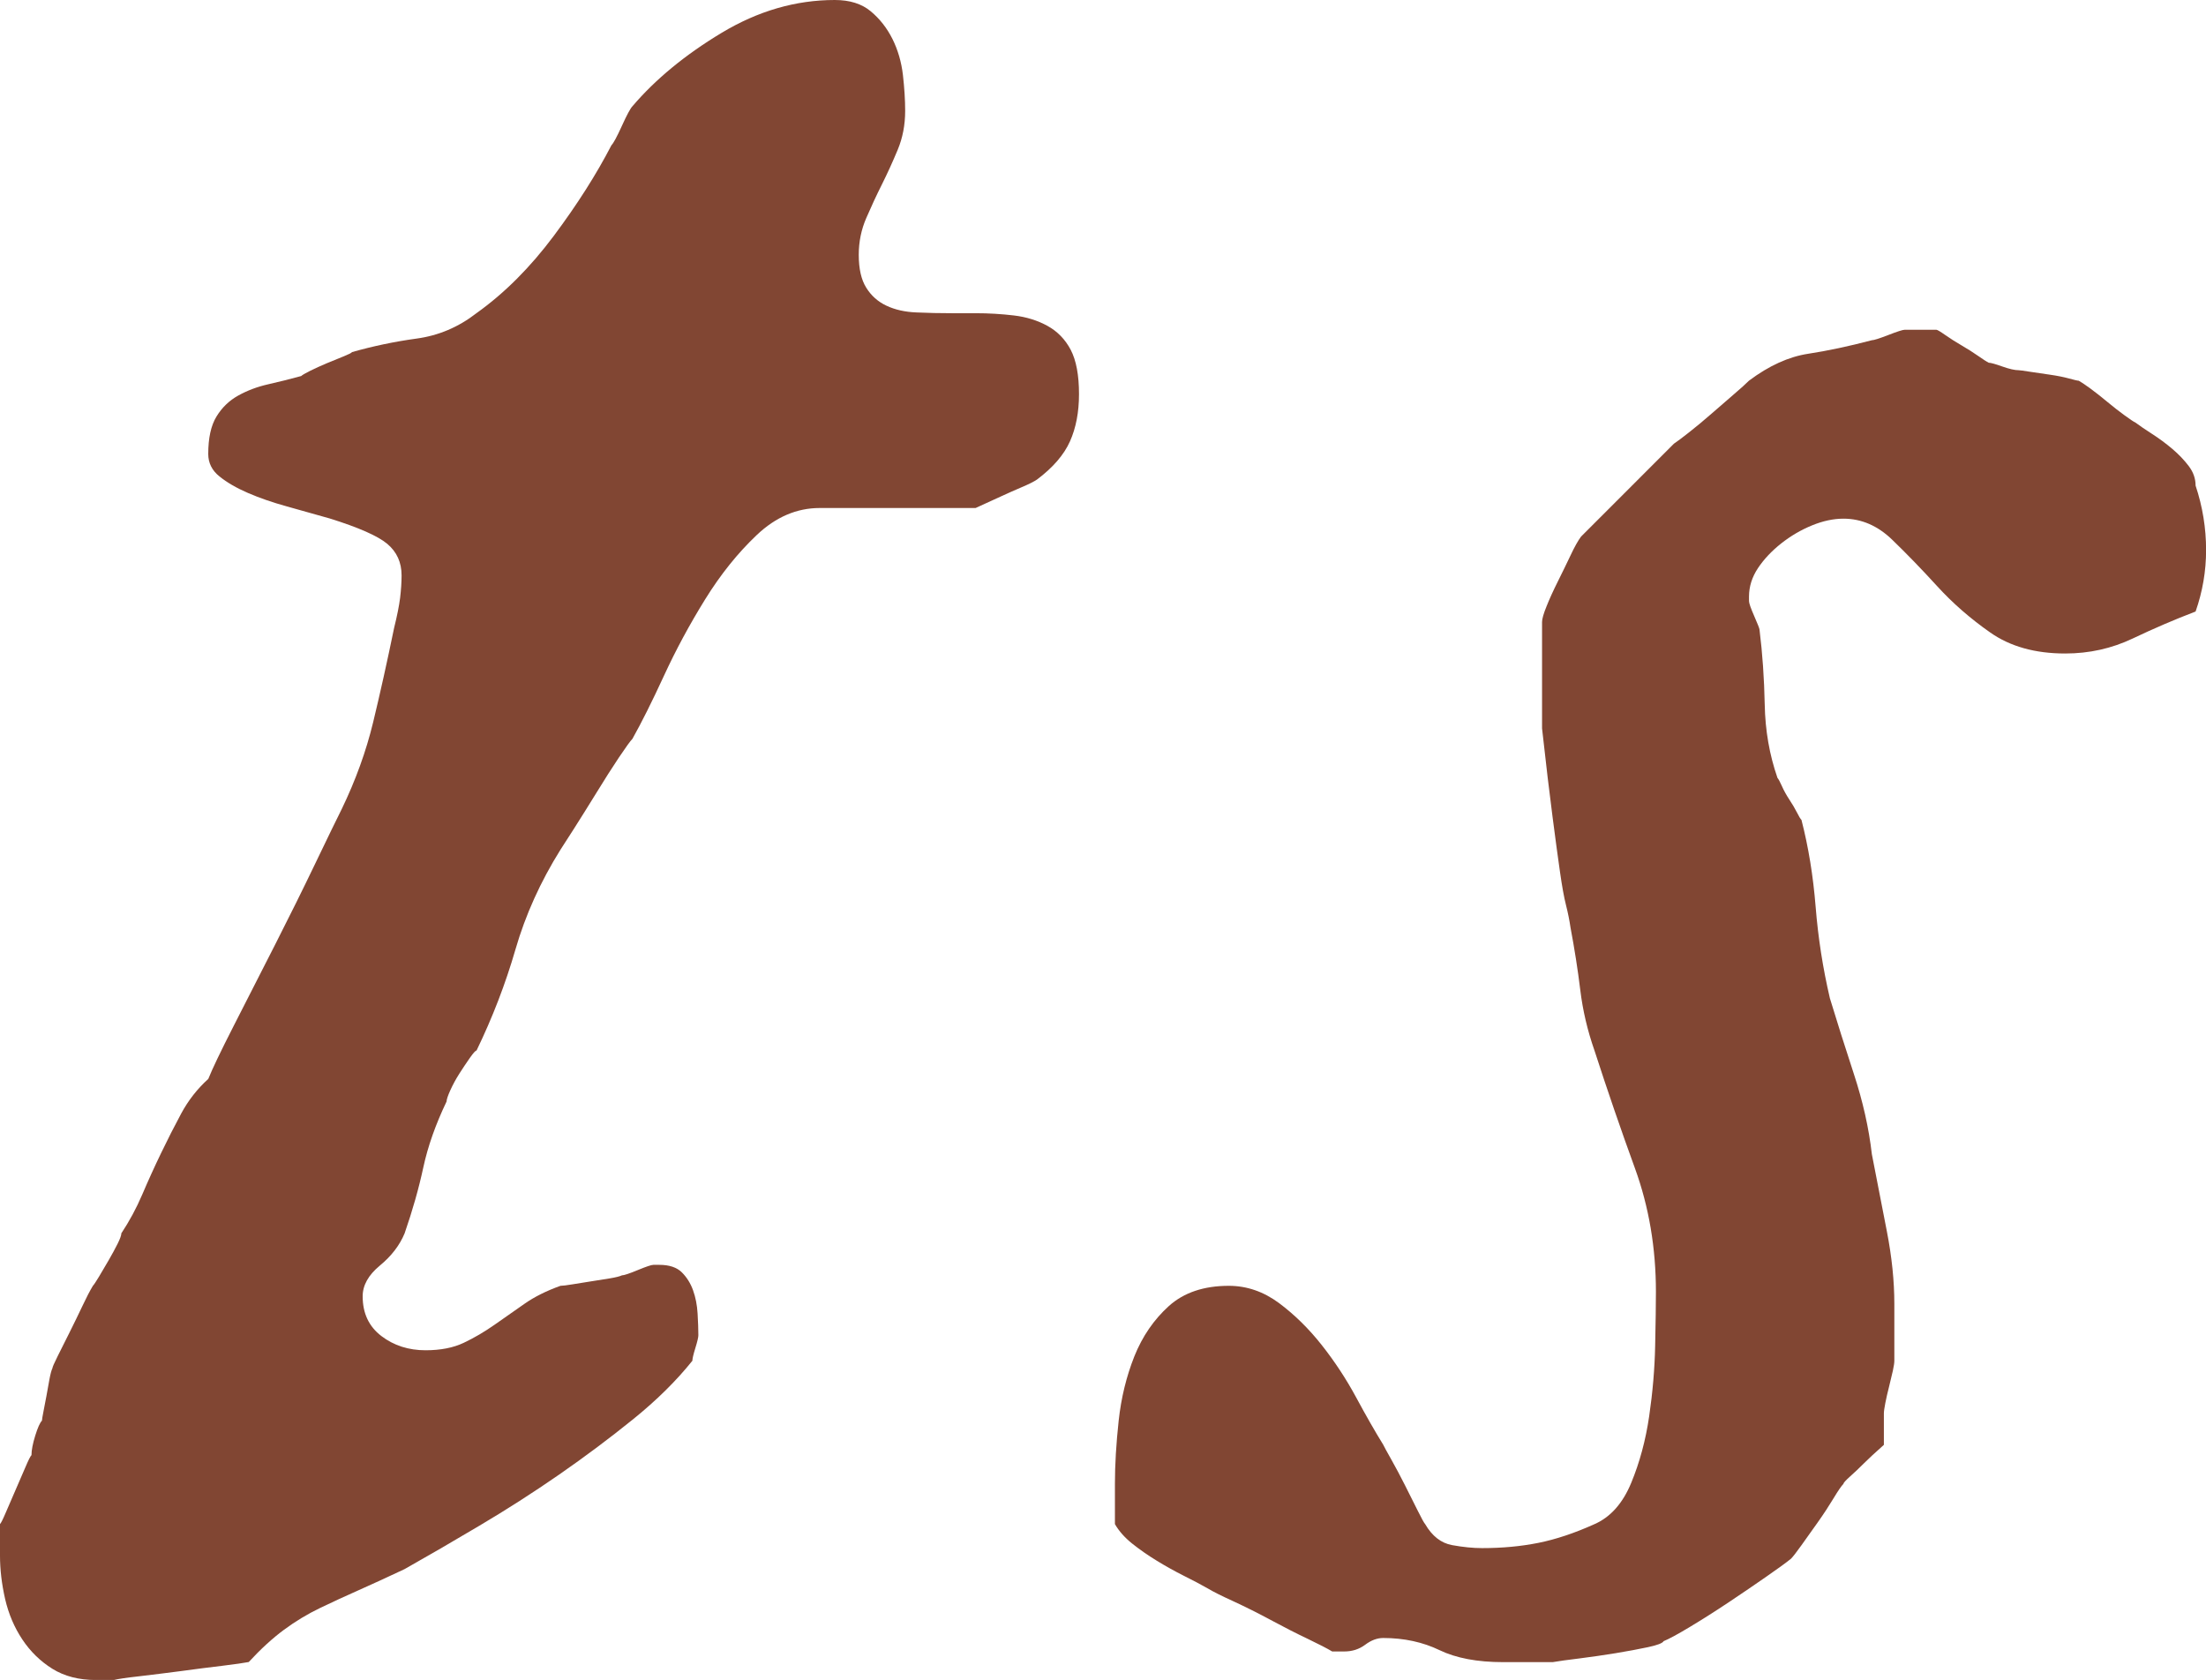<?xml version="1.0" encoding="utf-8"?>
<!-- Generator: Adobe Illustrator 24.0.0, SVG Export Plug-In . SVG Version: 6.00 Build 0)  -->
<svg version="1.1" id="Layer_1" xmlns="http://www.w3.org/2000/svg" xmlns:xlink="http://www.w3.org/1999/xlink" x="0px" y="0px"
	 viewBox="0 0 718.73 547.37" style="enable-background:new 0 0 718.73 547.37;" xml:space="preserve">
<style type="text/css">
	.st0{fill:#814633;}
</style>
<path id="_x3C_Path_x3E__1_" class="st0" d="M0,506.84v-10.25c0.33-0.33,0.98-1.62,1.95-3.91s2.03-4.72,3.17-7.33
	c1.14-2.59,2.2-5.05,3.17-7.33s1.62-3.58,1.97-3.91c0-1.62,0.41-3.73,1.22-6.34c0.81-2.59,1.53-4.23,2.19-4.89
	c0-0.31,0.16-1.3,0.48-2.92s0.66-3.33,0.98-5.12c0.31-1.78,0.64-3.58,0.97-5.38c0.33-1.78,0.66-3,0.98-3.66
	c0-0.33,0.56-1.62,1.7-3.91s2.44-4.88,3.91-7.81s2.84-5.78,4.16-8.55c1.3-2.77,2.44-4.97,3.42-6.59c0.31-0.31,0.97-1.3,1.95-2.92
	c0.97-1.62,2.03-3.42,3.17-5.38c1.12-1.95,2.11-3.75,2.92-5.38s1.23-2.77,1.23-3.42c2.59-3.91,4.88-8.12,6.83-12.69
	s3.98-9.03,6.11-13.44c2.11-4.39,4.3-8.7,6.58-12.94c2.28-4.22,5.2-7.97,8.8-11.23c1.3-3.25,4.06-9.02,8.3-17.33
	c4.23-8.3,8.72-17.08,13.44-26.36s9.11-18.14,13.17-26.61c4.06-8.47,6.92-14.33,8.55-17.59c4.56-9.44,7.97-18.88,10.25-28.31
	s4.56-19.69,6.84-30.77c0.97-3.91,1.62-7.16,1.95-9.77c0.31-2.59,0.48-5.05,0.48-7.33c0-4.22-1.55-7.64-4.64-10.25
	c-3.09-2.59-9.36-5.36-18.8-8.3c-4.56-1.3-9.19-2.59-13.91-3.91c-4.72-1.3-8.95-2.77-12.7-4.39s-6.84-3.42-9.28-5.38
	s-3.66-4.39-3.66-7.33c0-5.2,0.89-9.27,2.69-12.2c1.78-2.92,4.14-5.2,7.08-6.83c2.92-1.62,6.17-2.86,9.77-3.67
	c3.58-0.81,7.16-1.7,10.75-2.69c0.31-0.31,1.3-0.89,2.92-1.7s3.41-1.62,5.36-2.44s3.75-1.55,5.38-2.2s2.61-1.14,2.94-1.47
	c6.83-1.94,13.83-3.41,20.98-4.39c7.16-0.97,13.67-3.73,19.55-8.3c9.11-6.5,17.48-14.89,25.14-25.14s13.92-20.11,18.8-29.55
	c0.66-0.66,1.8-2.77,3.42-6.34s2.77-5.7,3.42-6.36c7.48-8.78,17.17-16.77,29.05-23.92S259.28,0,271.98,0c4.88,0,8.77,1.23,11.7,3.67
	s5.3,5.45,7.09,9.03c1.78,3.59,2.92,7.5,3.41,11.72c0.48,4.23,0.73,8.14,0.73,11.72c0,4.56-0.81,8.78-2.44,12.69
	s-3.34,7.66-5.12,11.23c-1.8,3.59-3.5,7.25-5.12,11s-2.44,7.73-2.44,11.95c0,4.56,0.81,8.14,2.44,10.73
	c1.62,2.61,3.81,4.56,6.58,5.86c2.77,1.31,6.02,2.05,9.77,2.2c3.75,0.17,7.58,0.25,11.48,0.25h7.81c4.22,0,8.38,0.25,12.45,0.73
	c4.06,0.48,7.73,1.62,10.98,3.41c3.25,1.8,5.78,4.41,7.56,7.81c1.78,3.42,2.69,8.22,2.69,14.41c0,5.88-0.98,11-2.94,15.39
	s-5.53,8.53-10.73,12.44c-0.97,0.66-2.59,1.48-4.88,2.45s-4.48,1.95-6.59,2.92c-2.12,0.98-4.97,2.28-8.55,3.91h-50.78
	c-7.5,0-14.33,2.94-20.52,8.8s-11.8,12.86-16.84,21s-9.52,16.44-13.42,24.91s-7.33,15.3-10.25,20.5c-0.66,0.66-2.12,2.69-4.41,6.09
	c-2.28,3.42-4.72,7.25-7.31,11.48c-2.61,4.23-5.05,8.14-7.33,11.72s-3.75,5.86-4.39,6.83c-6.52,10.42-11.41,21.25-14.66,32.47
	c-3.25,11.23-7.48,22.22-12.69,32.97c-0.33,0-1.06,0.81-2.2,2.44s-2.28,3.34-3.42,5.12c-1.14,1.8-2.11,3.59-2.92,5.38
	c-0.81,1.8-1.22,3.02-1.22,3.66c-3.59,7.5-6.11,14.66-7.58,21.48c-1.47,6.84-3.5,14-6.09,21.48c-1.62,3.91-4.31,7.41-8.06,10.5
	s-5.61,6.44-5.61,10.02c0,5.53,2.03,9.84,6.09,12.94s8.88,4.64,14.41,4.64c4.88,0,9.03-0.81,12.45-2.44c3.41-1.62,6.75-3.58,10-5.86
	s6.52-4.56,9.77-6.84s7.17-4.23,11.73-5.86c0.64,0,1.94-0.16,3.89-0.48s3.98-0.66,6.11-0.98c2.12-0.31,4.16-0.64,6.11-0.97
	s3.25-0.66,3.91-0.98c0.66,0,2.36-0.56,5.12-1.7s4.47-1.72,5.12-1.72h1.95c3.25,0,5.7,0.83,7.33,2.45s2.84,3.58,3.66,5.86
	s1.31,4.8,1.47,7.56c0.16,2.78,0.25,5.14,0.25,7.08c0,0.66-0.33,2.05-0.98,4.16c-0.66,2.12-0.97,3.5-0.97,4.14
	c-5.22,6.52-11.64,12.86-19.3,19.05s-15.7,12.22-24.17,18.08s-17.09,11.39-25.88,16.59c-8.78,5.22-16.92,9.94-24.41,14.16
	c-5.53,2.61-10.5,4.89-14.89,6.84c-4.41,1.95-8.64,3.91-12.7,5.86s-7.97,4.31-11.72,7.08s-7.56,6.27-11.47,10.5
	c-1.62,0.31-4.48,0.72-8.55,1.22c-4.08,0.48-8.56,1.05-13.44,1.72c-4.88,0.64-9.44,1.2-13.67,1.7c-4.23,0.47-7,0.88-8.3,1.22h-5.86
	c-5.53,0-10.25-1.23-14.16-3.66c-3.91-2.45-7.17-5.62-9.77-9.53c-2.61-3.91-4.48-8.3-5.62-13.19C0.56,516.12,0,511.41,0,506.84z"/>
<path id="_x3C_Path_x3E_" class="st0" d="M450.66,533.7c-1.97,0-3.92,0.73-5.88,2.2s-4.23,2.19-6.83,2.19h-3.91
	c-1.62-0.97-4.31-2.36-8.06-4.16c-3.75-1.78-7.73-3.81-11.95-6.09c-4.23-2.28-8.3-4.31-12.2-6.11c-3.91-1.78-6.67-3.17-8.3-4.16
	c-2.28-1.3-4.88-2.67-7.83-4.14c-2.92-1.47-5.84-3.09-8.78-4.89c-2.92-1.78-5.61-3.66-8.06-5.61c-2.42-1.95-4.3-4.06-5.61-6.34
	v-13.19c0-6.19,0.41-13.02,1.22-20.5s2.53-14.48,5.12-21c2.61-6.5,6.36-11.95,11.23-16.36c4.89-4.39,11.41-6.59,19.53-6.59
	c5.86,0,11.31,1.88,16.36,5.62c5.03,3.75,9.67,8.3,13.91,13.67s7.98,11.06,11.23,17.08c3.25,6.03,6.19,11.16,8.8,15.38
	c0.31,0.66,1.2,2.3,2.67,4.89c1.47,2.61,2.94,5.38,4.41,8.3c1.47,2.94,2.84,5.7,4.16,8.3c1.3,2.61,2.11,4.08,2.44,4.41
	c2.28,3.91,5.2,6.19,8.78,6.84s6.83,0.97,9.77,0.97c6.5,0,12.61-0.56,18.31-1.7c5.69-1.14,11.8-3.17,18.31-6.11
	c5.2-2.28,9.19-6.75,11.95-13.42s4.72-13.92,5.86-21.73s1.8-15.45,1.95-22.95c0.16-7.48,0.25-13.34,0.25-17.58
	c0-14.31-2.28-27.75-6.84-40.28s-8.95-25.3-13.17-38.33c-2.28-6.5-3.83-13.09-4.64-19.78c-0.81-6.67-1.88-13.42-3.17-20.27
	c-0.33-2.28-0.81-4.72-1.47-7.33c-0.66-2.59-1.3-6.17-1.95-10.73c-0.66-4.56-1.47-10.58-2.44-18.06
	c-0.98-7.48-2.12-17.09-3.42-28.81v-34.67c0-0.97,0.48-2.69,1.47-5.12c0.97-2.44,2.19-5.11,3.66-8.05s2.84-5.78,4.16-8.55
	c1.3-2.77,2.44-4.8,3.42-6.11l30.27-30.28c0.97-0.64,2.61-1.86,4.89-3.66c2.28-1.78,4.72-3.81,7.33-6.09
	c2.59-2.28,5.03-4.39,7.31-6.34s3.91-3.42,4.89-4.41c6.5-4.88,12.94-7.81,19.28-8.78s13.27-2.44,20.75-4.41
	c0.66,0,2.44-0.56,5.38-1.7c2.92-1.14,4.72-1.72,5.38-1.72h5.38h4.88c0.31,0,1.3,0.58,2.92,1.72s3.42,2.28,5.38,3.42
	s3.75,2.28,5.38,3.42s2.77,1.88,3.42,2.19c0.64,0,2.11,0.41,4.39,1.22s4.06,1.22,5.38,1.22c0.31,0,1.53,0.17,3.66,0.5
	c2.11,0.33,4.31,0.66,6.59,0.97c2.28,0.33,4.31,0.73,6.11,1.22c1.78,0.5,2.84,0.73,3.17,0.73c0.64,0.33,1.86,1.14,3.66,2.44
	c1.78,1.31,3.66,2.78,5.61,4.41s3.83,3.09,5.62,4.39c1.78,1.31,3,2.12,3.66,2.44c1.3,0.98,3.09,2.2,5.38,3.67s4.47,3.09,6.59,4.88
	c2.11,1.8,3.89,3.67,5.36,5.62s2.2,4.06,2.2,6.33c2.28,6.84,3.42,13.84,3.42,21c0,6.84-1.14,13.52-3.42,20.02
	c-6.84,2.61-13.67,5.55-20.5,8.8c-6.84,3.25-14.16,4.88-21.97,4.88c-9.78,0-17.92-2.27-24.42-6.83c-6.52-4.56-12.3-9.61-17.34-15.14
	s-9.92-10.56-14.64-15.12s-10.02-6.84-15.86-6.84c-3.27,0-6.69,0.73-10.27,2.2s-6.91,3.42-10,5.86s-5.62,5.12-7.58,8.05
	c-1.95,2.94-2.92,6.03-2.92,9.28v1.47c0,0.66,0.56,2.28,1.7,4.88c1.14,2.61,1.72,4.08,1.72,4.39c0.97,7.81,1.53,15.95,1.7,24.42
	c0.16,8.47,1.55,16.44,4.16,23.92c0.31,0.33,0.8,1.22,1.45,2.69s1.47,2.94,2.44,4.41s1.78,2.84,2.44,4.14
	c0.66,1.31,1.14,2.12,1.48,2.44c2.27,8.8,3.81,18.23,4.62,28.33s2.36,20.02,4.64,29.78c2.28,7.5,4.88,15.72,7.81,24.66
	c2.94,8.95,4.89,17.66,5.86,26.12c1.62,8.47,3.27,16.84,4.89,25.14c1.62,8.31,2.44,16.2,2.44,23.69v18.55
	c0,0.66-0.17,1.72-0.48,3.19c-0.33,1.47-0.73,3.17-1.22,5.12c-0.5,1.95-0.91,3.75-1.23,5.38s-0.48,2.77-0.48,3.41v2.44v7.81
	c-2.94,2.61-5.12,4.64-6.59,6.11s-2.92,2.86-4.39,4.16c-1.47,1.31-2.19,2.12-2.19,2.44c-0.66,0.66-1.72,2.2-3.19,4.64
	s-3.17,5.05-5.12,7.81s-3.75,5.28-5.38,7.56s-2.77,3.75-3.41,4.39c-1.62,1.31-4.31,3.27-8.06,5.86c-3.75,2.61-7.81,5.38-12.2,8.31
	c-4.41,2.94-8.64,5.62-12.7,8.06s-6.91,3.98-8.53,4.62c-0.34,0.66-2.05,1.31-5.14,1.97s-6.58,1.3-10.48,1.95
	c-3.91,0.64-7.81,1.2-11.72,1.7c-3.91,0.47-6.84,0.88-8.8,1.22h-16.11c-8.47,0-15.39-1.31-20.77-3.91S457.49,533.7,450.66,533.7z"/>
</svg>
